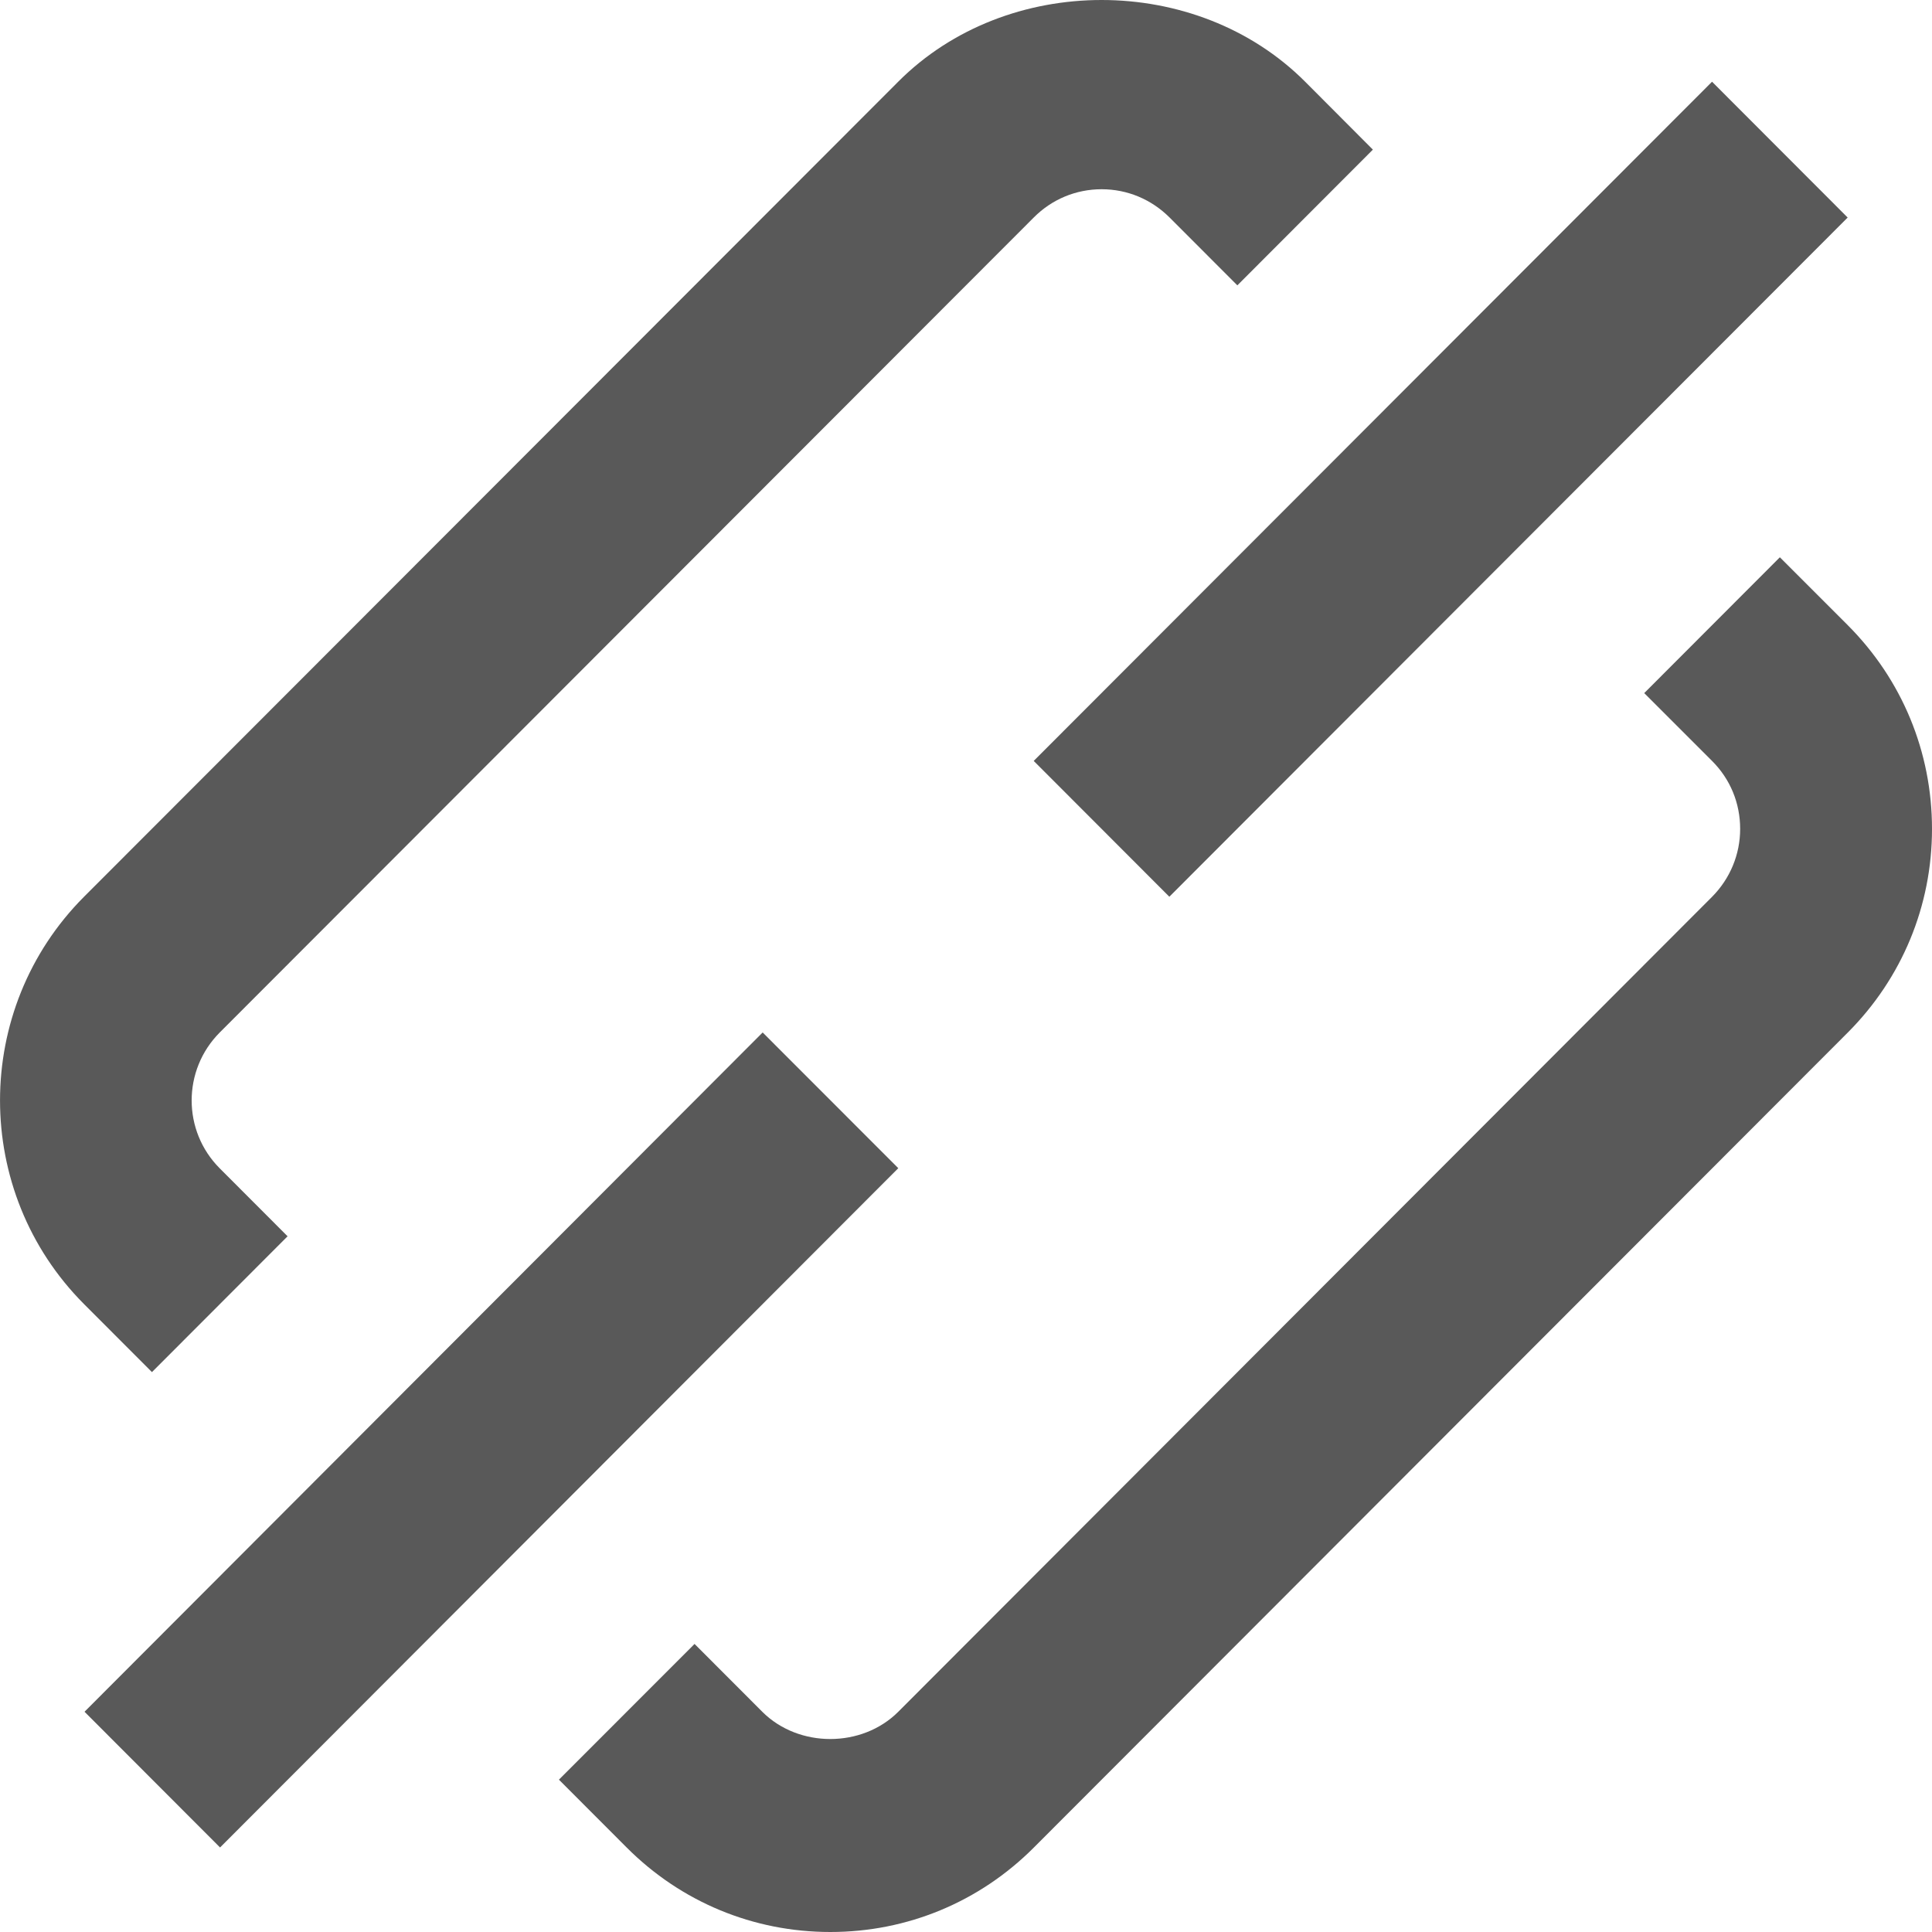 <svg width="20" height="20" viewBox="0 0 20 20" fill="none" xmlns="http://www.w3.org/2000/svg">
<path d="M2.977 12.798L2.275 12.095C1.887 11.707 1.887 11.077 2.275 10.688L10.702 2.251C10.889 2.063 11.138 1.959 11.404 1.959C11.67 1.959 11.918 2.063 12.107 2.251L12.809 2.954L14.212 1.549L13.511 0.846C12.385 -0.282 10.422 -0.282 9.298 0.846L0.871 9.282C-0.29 10.445 -0.29 12.338 0.871 13.501L1.573 14.204L2.977 12.798Z" fill="#595959"/>
<path d="M19.128 6.472L18.425 5.769L17.021 7.175L17.724 7.878C17.912 8.066 18.014 8.314 18.014 8.581C18.014 8.845 17.91 9.095 17.724 9.283L9.298 17.721C8.922 18.096 8.268 18.096 7.892 17.721L7.19 17.018L5.786 18.423L6.488 19.126C7.051 19.69 7.799 20 8.596 20C9.391 20 10.139 19.69 10.702 19.126L19.128 10.689C19.69 10.126 20 9.377 20 8.581C20 7.784 19.69 7.035 19.128 6.472Z" fill="#595959"/>
<path d="M12.105 9.283L19.127 2.252L17.723 0.846L10.701 7.877L12.105 9.283Z" fill="#595959"/>
<path d="M7.895 10.688L0.875 17.72L2.278 19.125L9.299 12.093L7.895 10.688Z" fill="#595959"/>
</svg>
